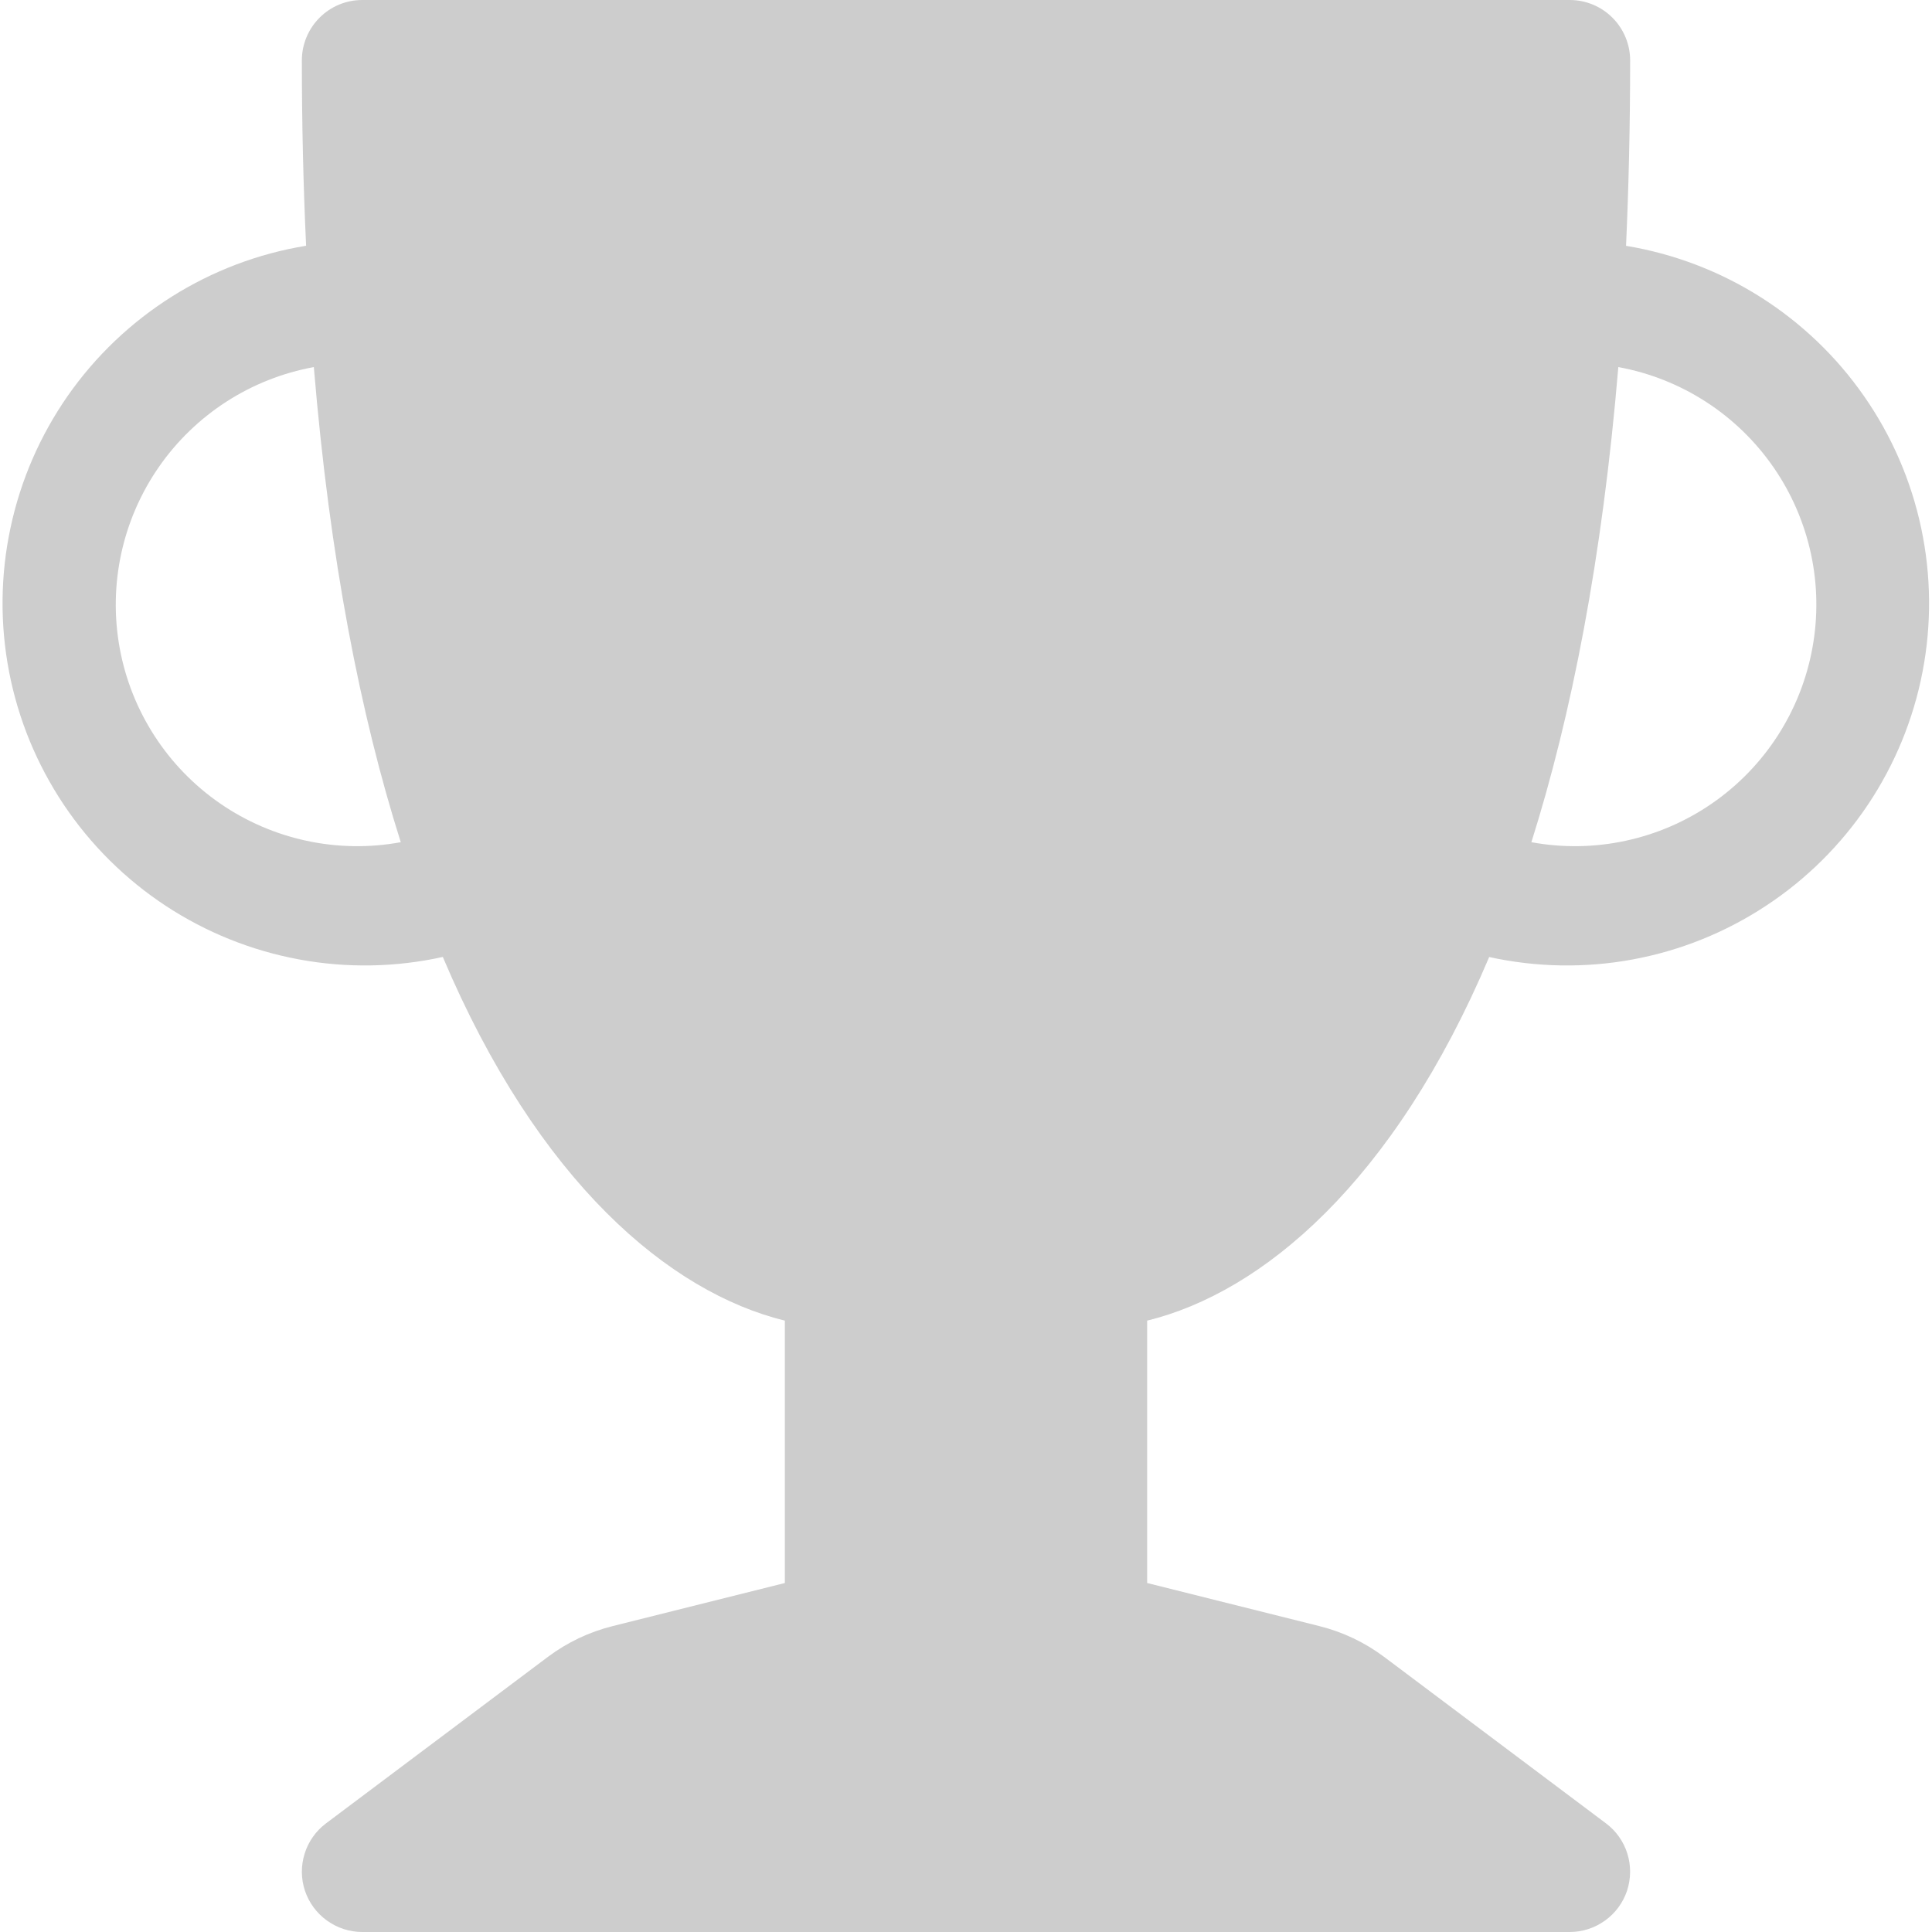<svg width="25" height="25" viewBox="0 0 25 25" fill="none" xmlns="http://www.w3.org/2000/svg">
<g clip-path="url(#clip0_7_13559)">
<path d="M3.906 0.781C3.906 0.574 3.989 0.375 4.135 0.229C4.282 0.082 4.48 0 4.687 0L20.312 0C20.52 0 20.718 0.082 20.865 0.229C21.011 0.375 21.094 0.574 21.094 0.781C21.094 1.622 21.075 2.422 21.041 3.181C21.658 3.283 22.249 3.508 22.778 3.842C23.307 4.177 23.764 4.613 24.121 5.127C24.479 5.64 24.73 6.22 24.86 6.833C24.99 7.445 24.996 8.077 24.878 8.691C24.76 9.306 24.52 9.89 24.172 10.411C23.824 10.931 23.376 11.376 22.853 11.72C22.33 12.065 21.744 12.301 21.129 12.415C20.514 12.529 19.882 12.518 19.27 12.384C18.036 15.298 16.336 16.723 14.844 17.089V20.484L17.07 21.041C17.373 21.116 17.659 21.252 17.909 21.439L20.781 23.594C20.912 23.692 21.009 23.829 21.058 23.986C21.107 24.142 21.105 24.31 21.054 24.466C21.002 24.621 20.902 24.757 20.769 24.852C20.636 24.948 20.477 25 20.312 25H4.687C4.524 25 4.364 24.948 4.231 24.852C4.098 24.757 3.998 24.621 3.946 24.466C3.894 24.31 3.893 24.142 3.942 23.986C3.991 23.829 4.088 23.692 4.219 23.594L7.091 21.439C7.341 21.252 7.627 21.116 7.93 21.041L10.156 20.484V17.089C8.664 16.723 6.964 15.298 5.73 12.383C5.118 12.518 4.486 12.529 3.87 12.415C3.254 12.301 2.667 12.065 2.144 11.721C1.621 11.377 1.172 10.931 0.824 10.411C0.476 9.89 0.235 9.305 0.117 8.69C-0.001 8.075 0.005 7.442 0.136 6.83C0.266 6.217 0.518 5.637 0.876 5.123C1.234 4.61 1.692 4.173 2.222 3.839C2.752 3.505 3.343 3.281 3.961 3.18C3.924 2.381 3.906 1.581 3.906 0.781V0.781ZM4.061 4.75C3.246 4.899 2.523 5.366 2.052 6.048C1.581 6.73 1.4 7.571 1.549 8.387C1.698 9.202 2.165 9.925 2.847 10.396C3.529 10.867 4.371 11.048 5.186 10.898C4.666 9.258 4.267 7.233 4.061 4.75V4.75ZM19.816 10.898C20.631 11.048 21.472 10.867 22.154 10.396C22.836 9.925 23.303 9.202 23.452 8.387C23.602 7.571 23.421 6.73 22.95 6.048C22.479 5.366 21.756 4.899 20.941 4.75C20.733 7.234 20.334 9.258 19.816 10.898Z" fill="#C0C0C0" fill-opacity="0.8"/>
</g>
<defs>
<clipPath id="clip0_7_13559">
<rect width="25" height="25" fill="white"/>
</clipPath>
</defs>
</svg>
